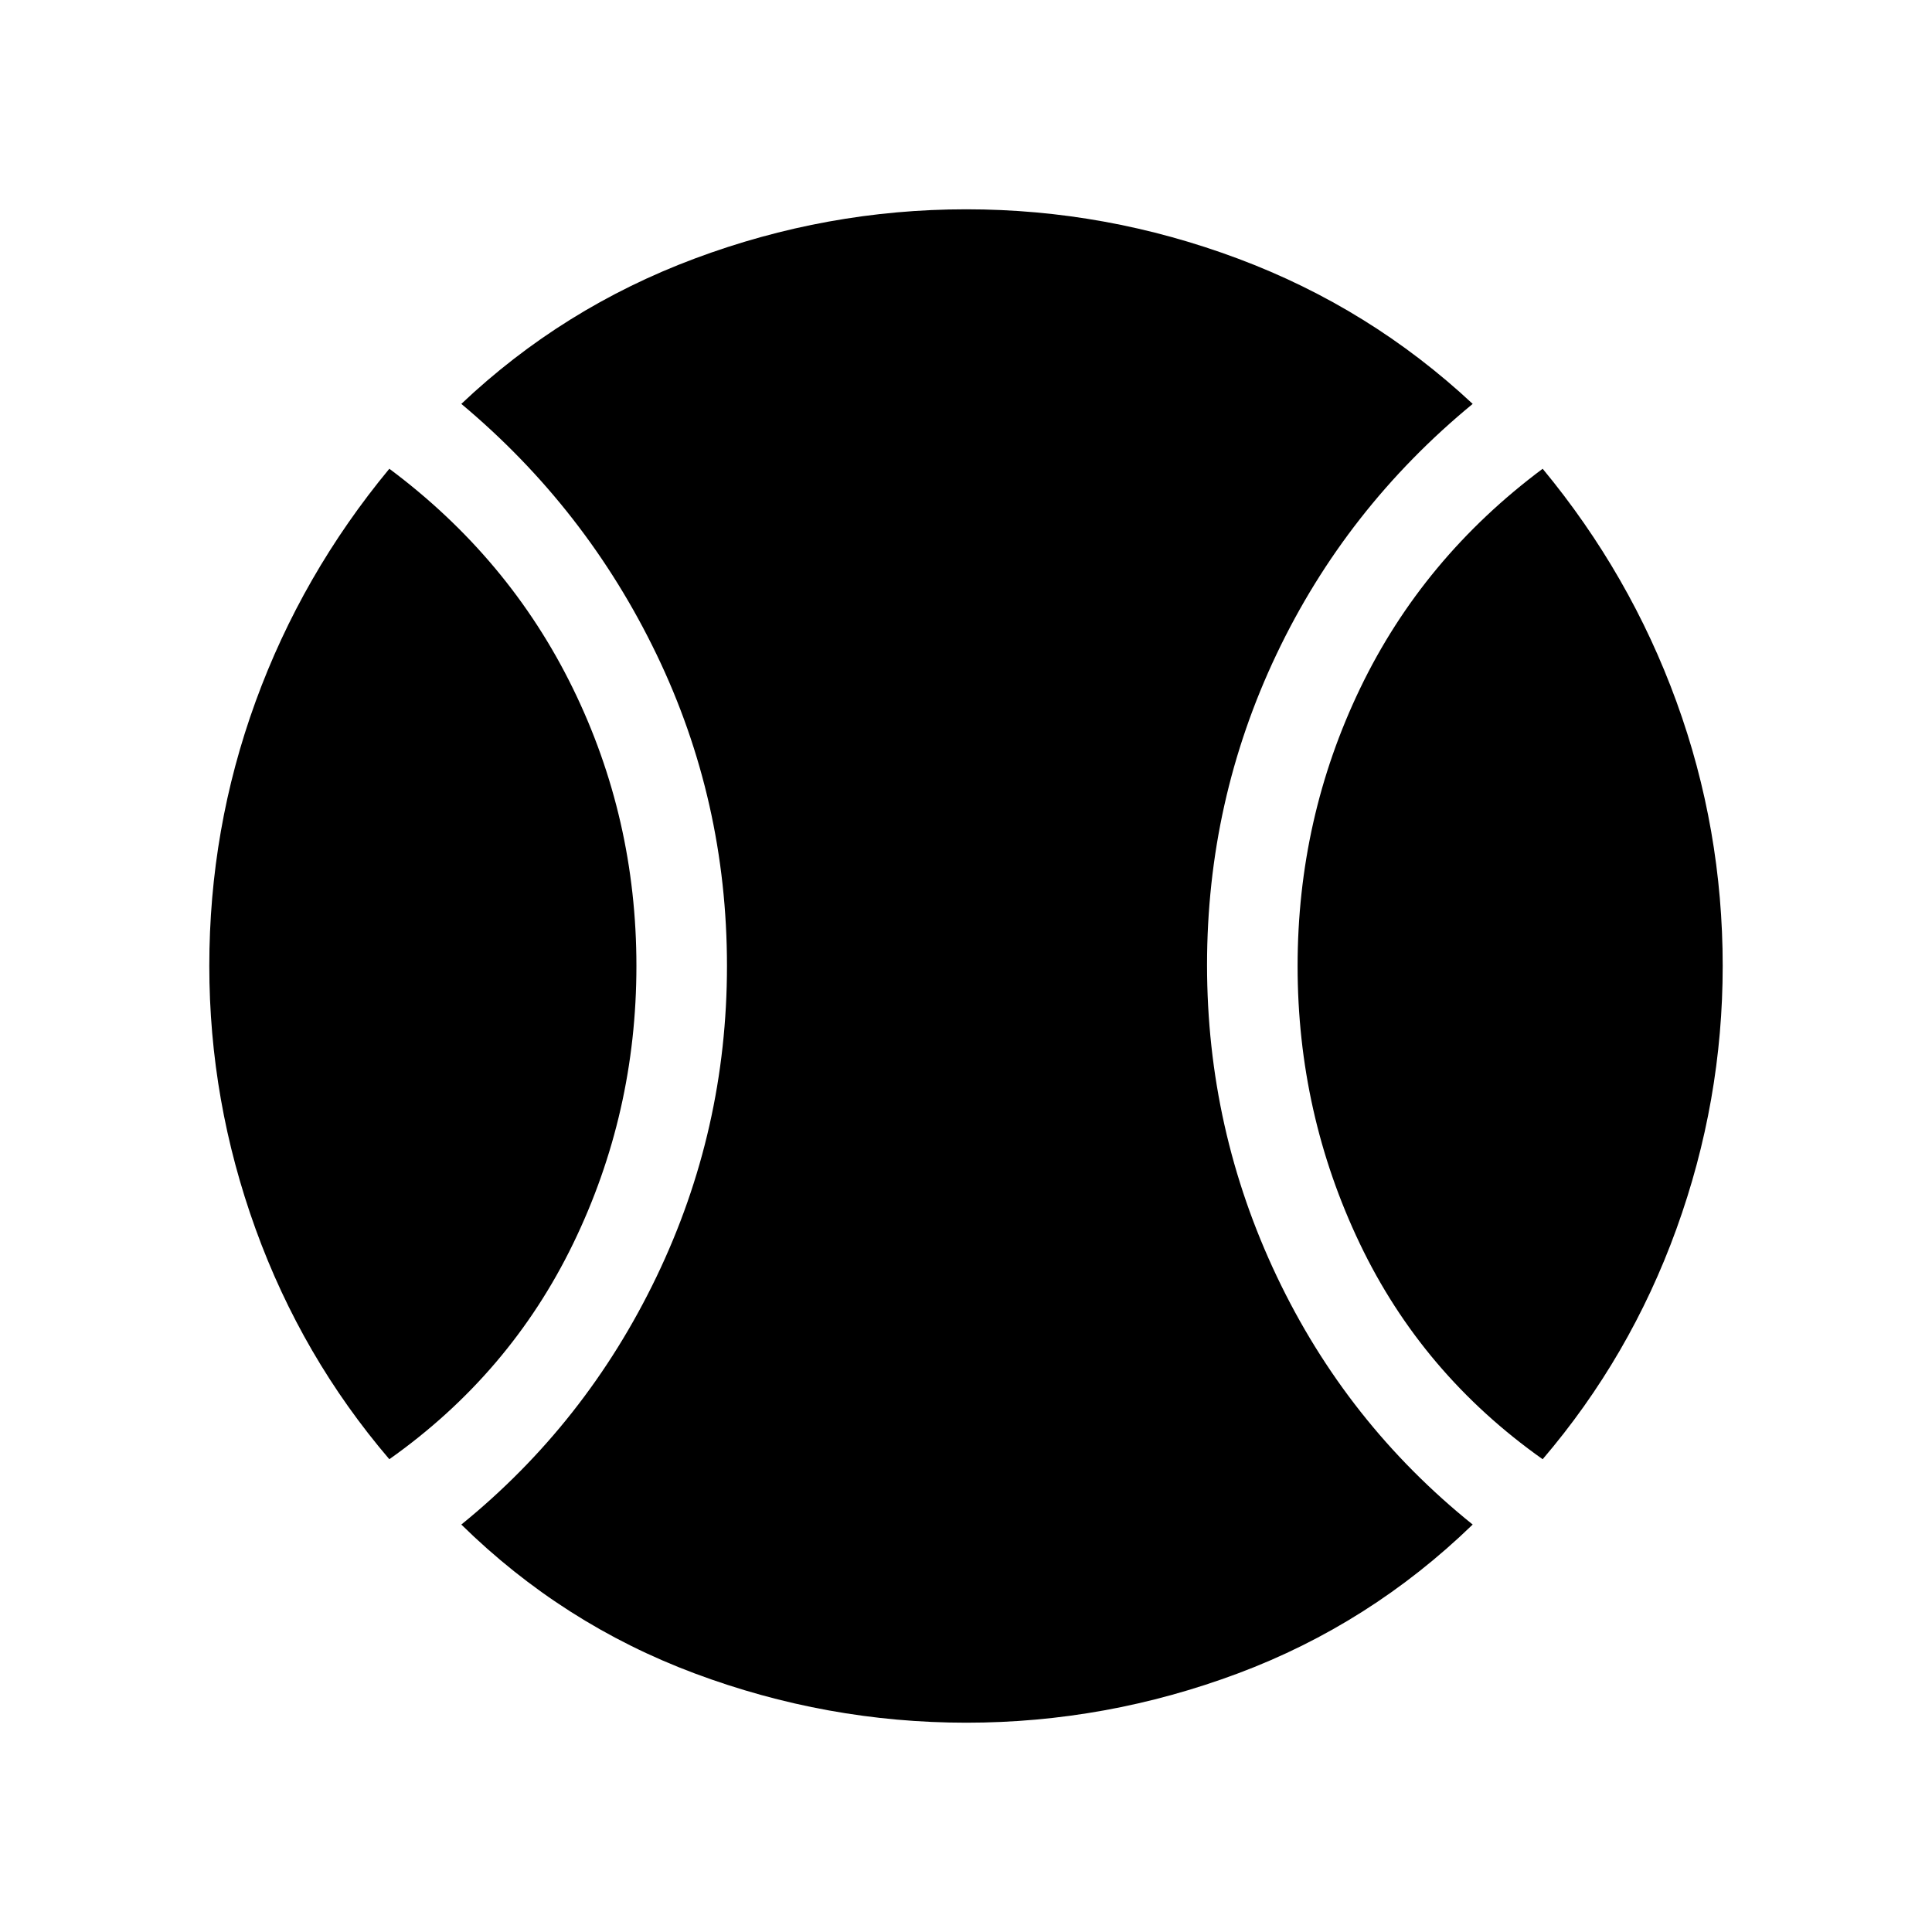 <svg xmlns="http://www.w3.org/2000/svg" height="48" viewBox="0 -960 960 960" width="48"><path d="M193.46-234.92Q150-285.77 127-349.32q-23-63.56-23-130.73 0-68.17 23-131.34t66.46-115.69q59.52 44.39 91.15 109.01 31.62 64.61 31.62 138.03 0 73.19-31.42 137.96-31.43 64.77-91.35 107.16ZM480.17-104q-69.46 0-135.01-24.5-65.54-24.5-115.93-73.96 62-50.31 97-123.16t35-154.38q0-82.23-35-154.85-35-72.61-97-124.46Q279.62-807 345.14-831.5 410.67-856 480.13-856q69.45 0 135 24.5t116.64 72.19q-63 51.85-97.5 124.46-34.5 72.62-34.5 154.35 0 81.73 34.64 154.68t97.36 123.36Q680.68-153 615.15-128.5 549.62-104 480.17-104Zm286.37-130.92q-59.92-42.39-90.85-107.12-30.92-64.73-30.92-137.92 0-73.42 31.12-138.08 31.13-64.65 90.65-109.04Q810-674.56 833-611.39q23 63.17 23 131.34 0 67.17-23 130.73-23 63.55-66.46 114.4Z"/></svg>